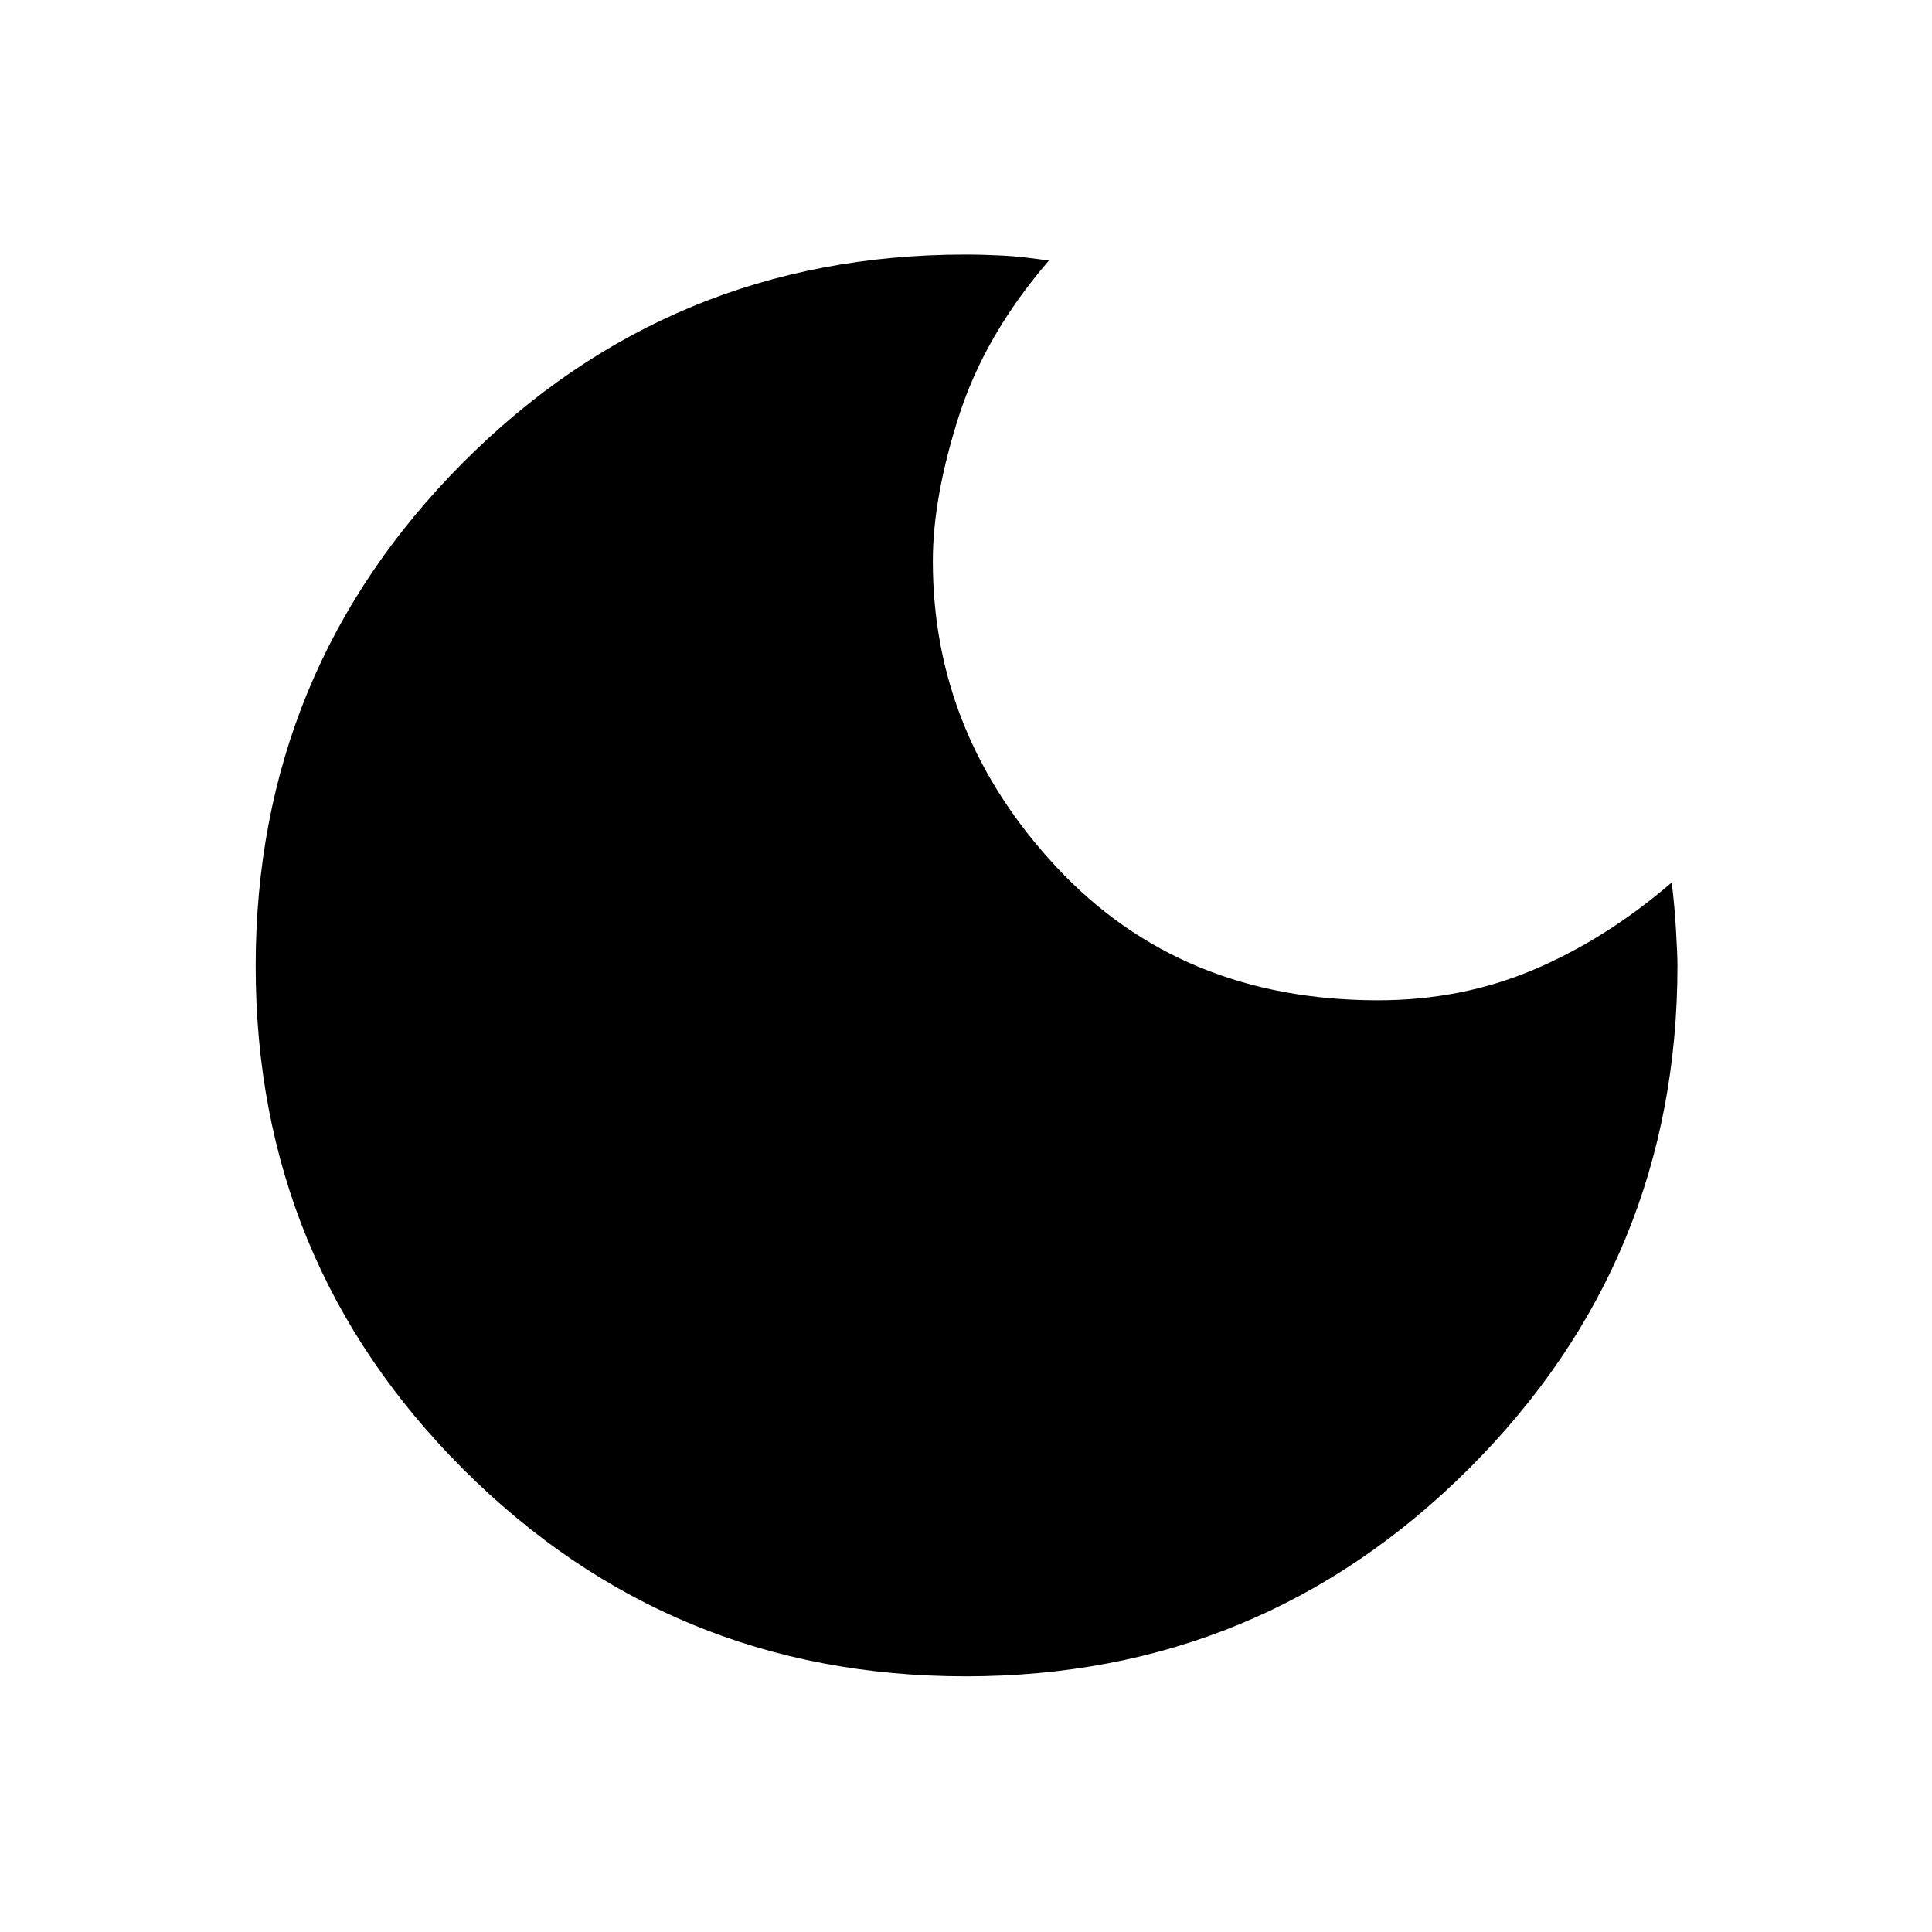 <svg xmlns="http://www.w3.org/2000/svg" height="20" viewBox="0 -960 960 960" width="20"><path d="M479.86-127.04q-146.76 0-249.79-103.03T127.04-479.9q0-146.8 102.99-250.21t249.73-103.41q8.62 0 18.37.5 9.74.5 23.04 2.5-31.78 36.87-44.71 77.26-12.94 40.39-12.94 72.09 0 86.26 61.63 152.24 61.64 65.97 159.59 65.97 41.48 0 77.41-15.24 35.94-15.23 68.5-43.28 1.44 11.31 2.15 23.75.72 12.45.72 17.4 0 146.6-103.45 249.94-103.45 103.35-250.21 103.35Z"/></svg>